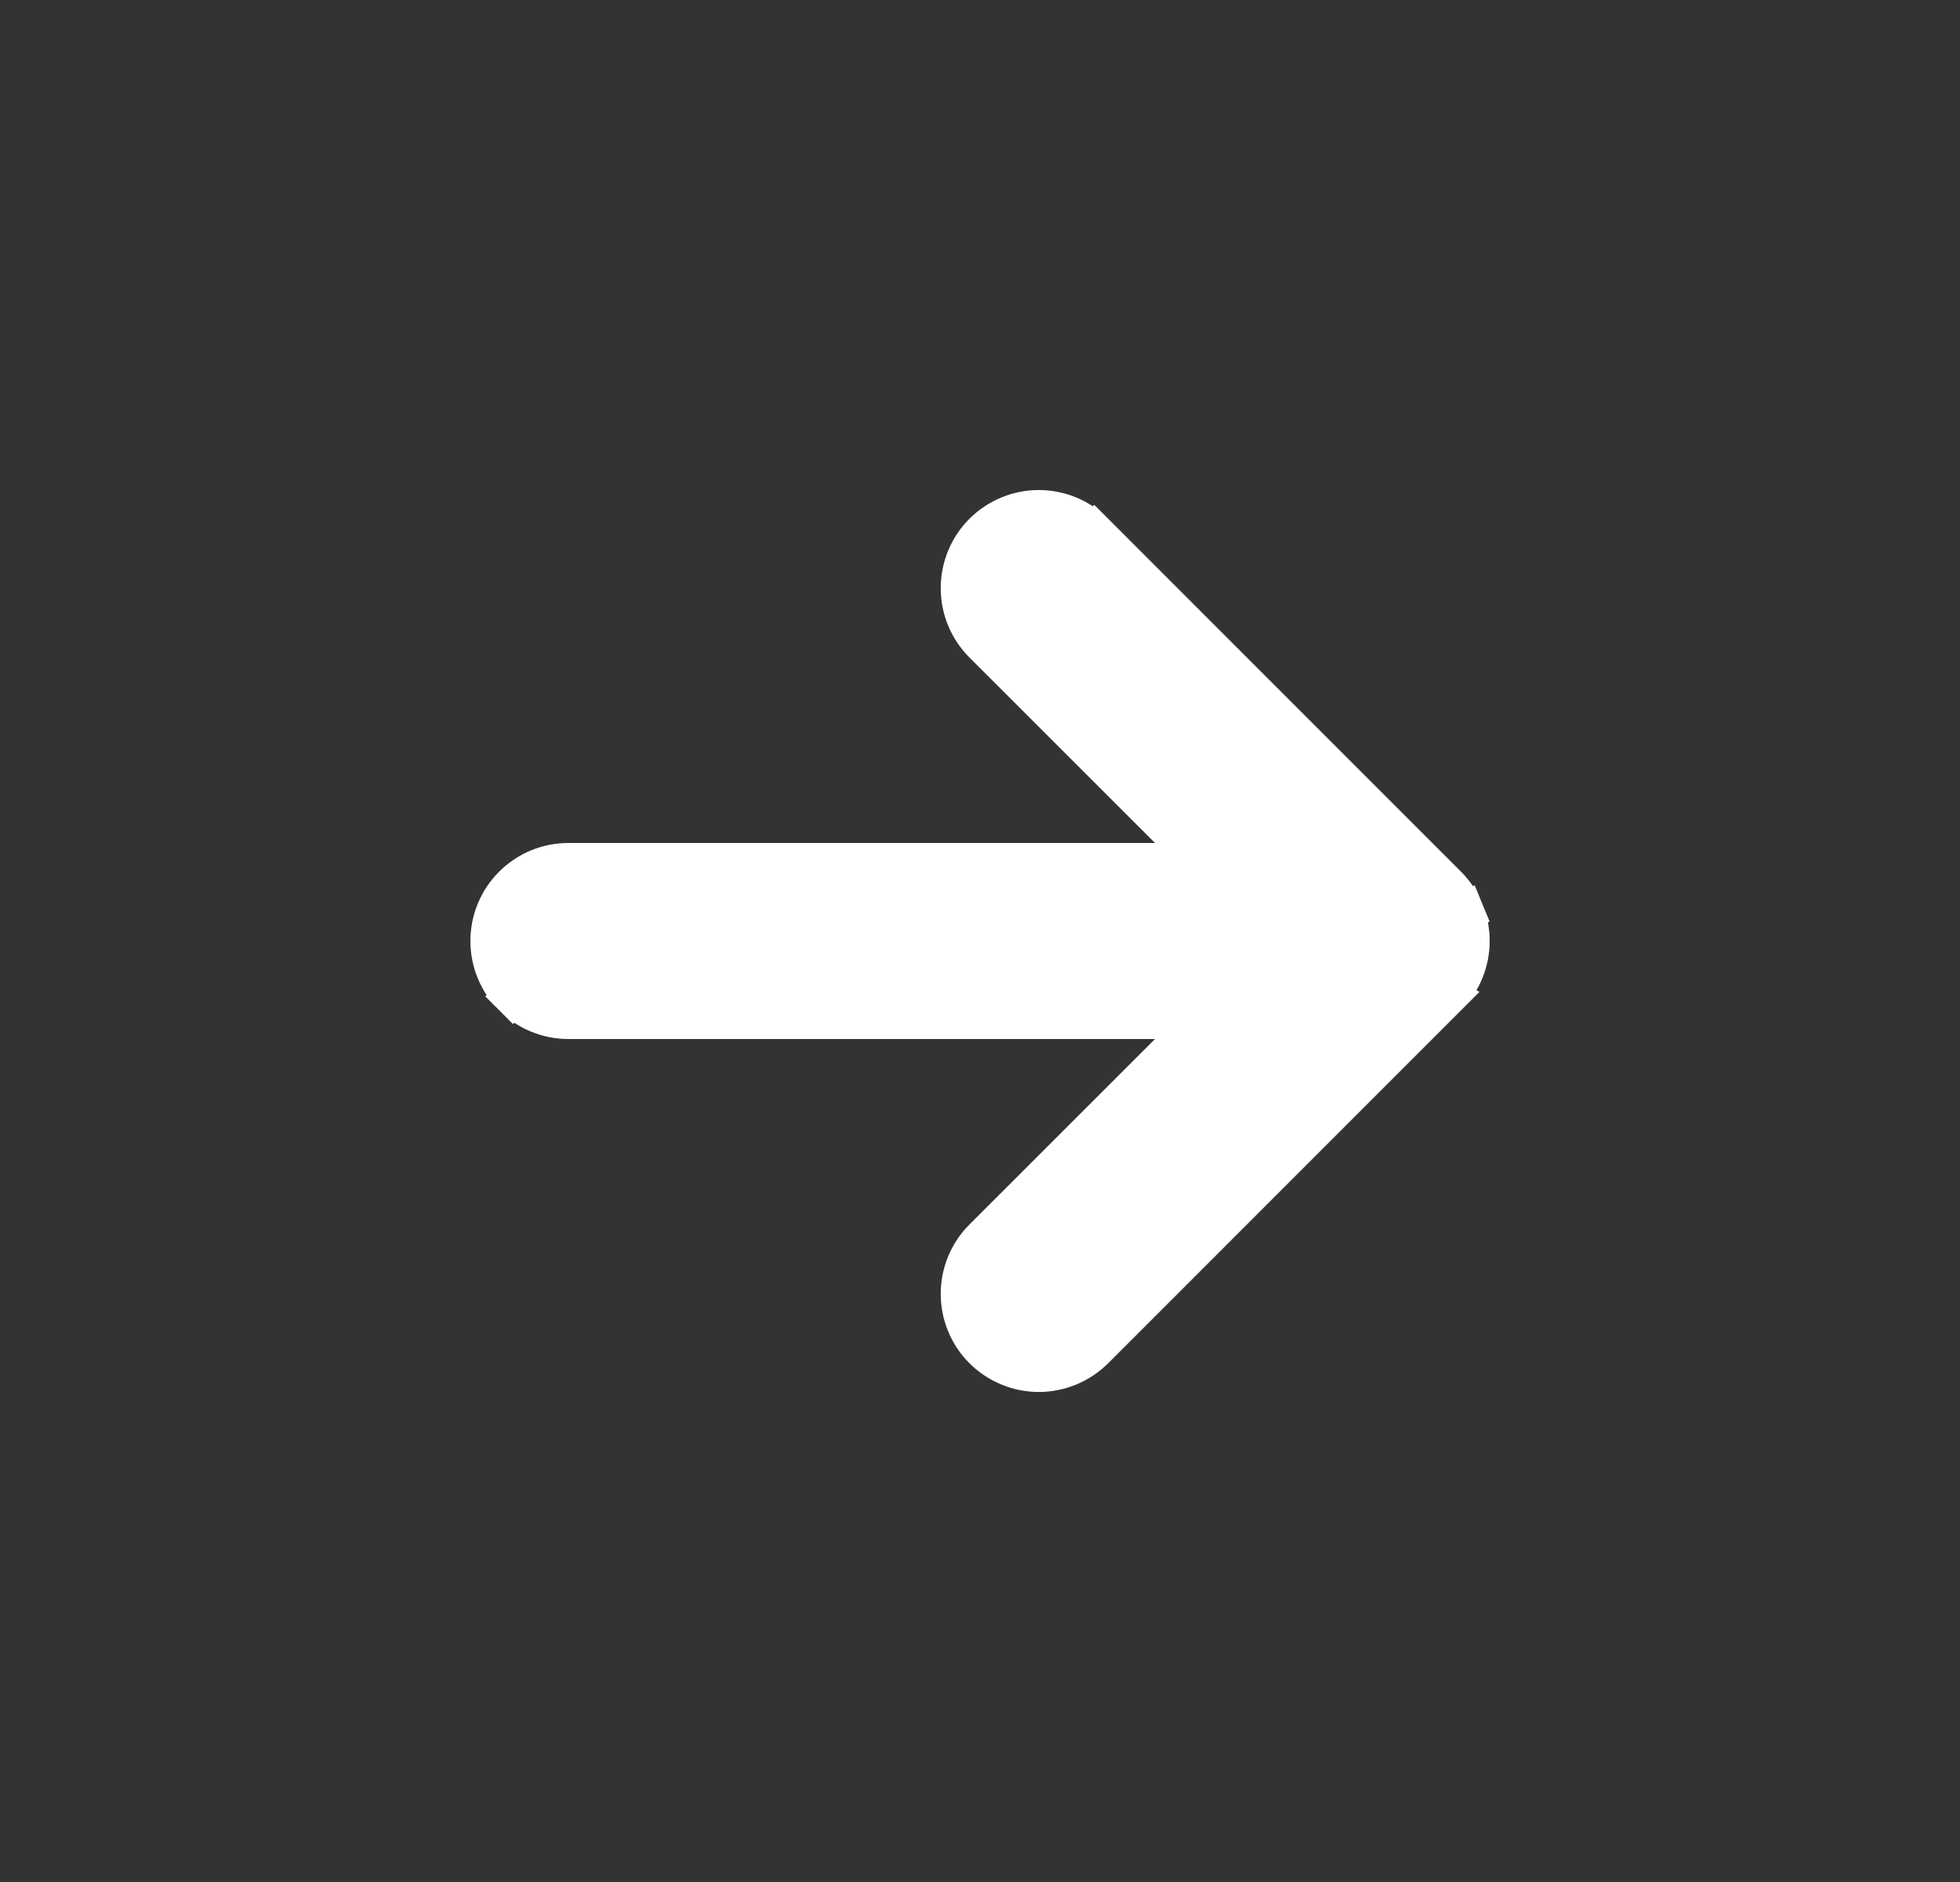 <svg width="25" height="24" viewBox="0 0 25 24" fill="none" xmlns="http://www.w3.org/2000/svg">
<rect x="0" y="0" width="25" height="24" fill="#333333" stroke="none"/>
<g id="arrow-right-short">
<path id="Vector" d="M15.336 11H7.25C6.985 11 6.73 11.105 6.543 11.293C6.355 11.48 6.25 11.735 6.25 12C6.25 12.265 6.355 12.52 6.543 12.707L6.72 12.53L6.543 12.707C6.73 12.895 6.985 13 7.25 13H15.336L12.542 15.792L12.542 15.792C12.354 15.98 12.249 16.235 12.249 16.5C12.249 16.765 12.354 17.02 12.542 17.208C12.73 17.395 12.985 17.501 13.25 17.501C13.515 17.501 13.77 17.395 13.958 17.208L18.458 12.708L15.336 11ZM15.336 11L12.542 8.208L12.542 8.208C12.354 8.02 12.249 7.765 12.249 7.5C12.249 7.235 12.354 6.98 12.542 6.792C12.73 6.605 12.985 6.499 13.25 6.499C13.515 6.499 13.77 6.605 13.958 6.792L13.781 6.969L13.958 6.792L18.458 11.292C18.458 11.292 18.458 11.292 18.458 11.292C18.551 11.385 18.625 11.495 18.675 11.617L18.444 11.713L18.675 11.617C18.725 11.738 18.751 11.868 18.751 12C18.751 12.132 18.725 12.262 18.675 12.383C18.625 12.505 18.551 12.615 18.458 12.708L15.336 11Z" fill="white" stroke="white" stroke-width="0.5"/>
</g>
</svg>
